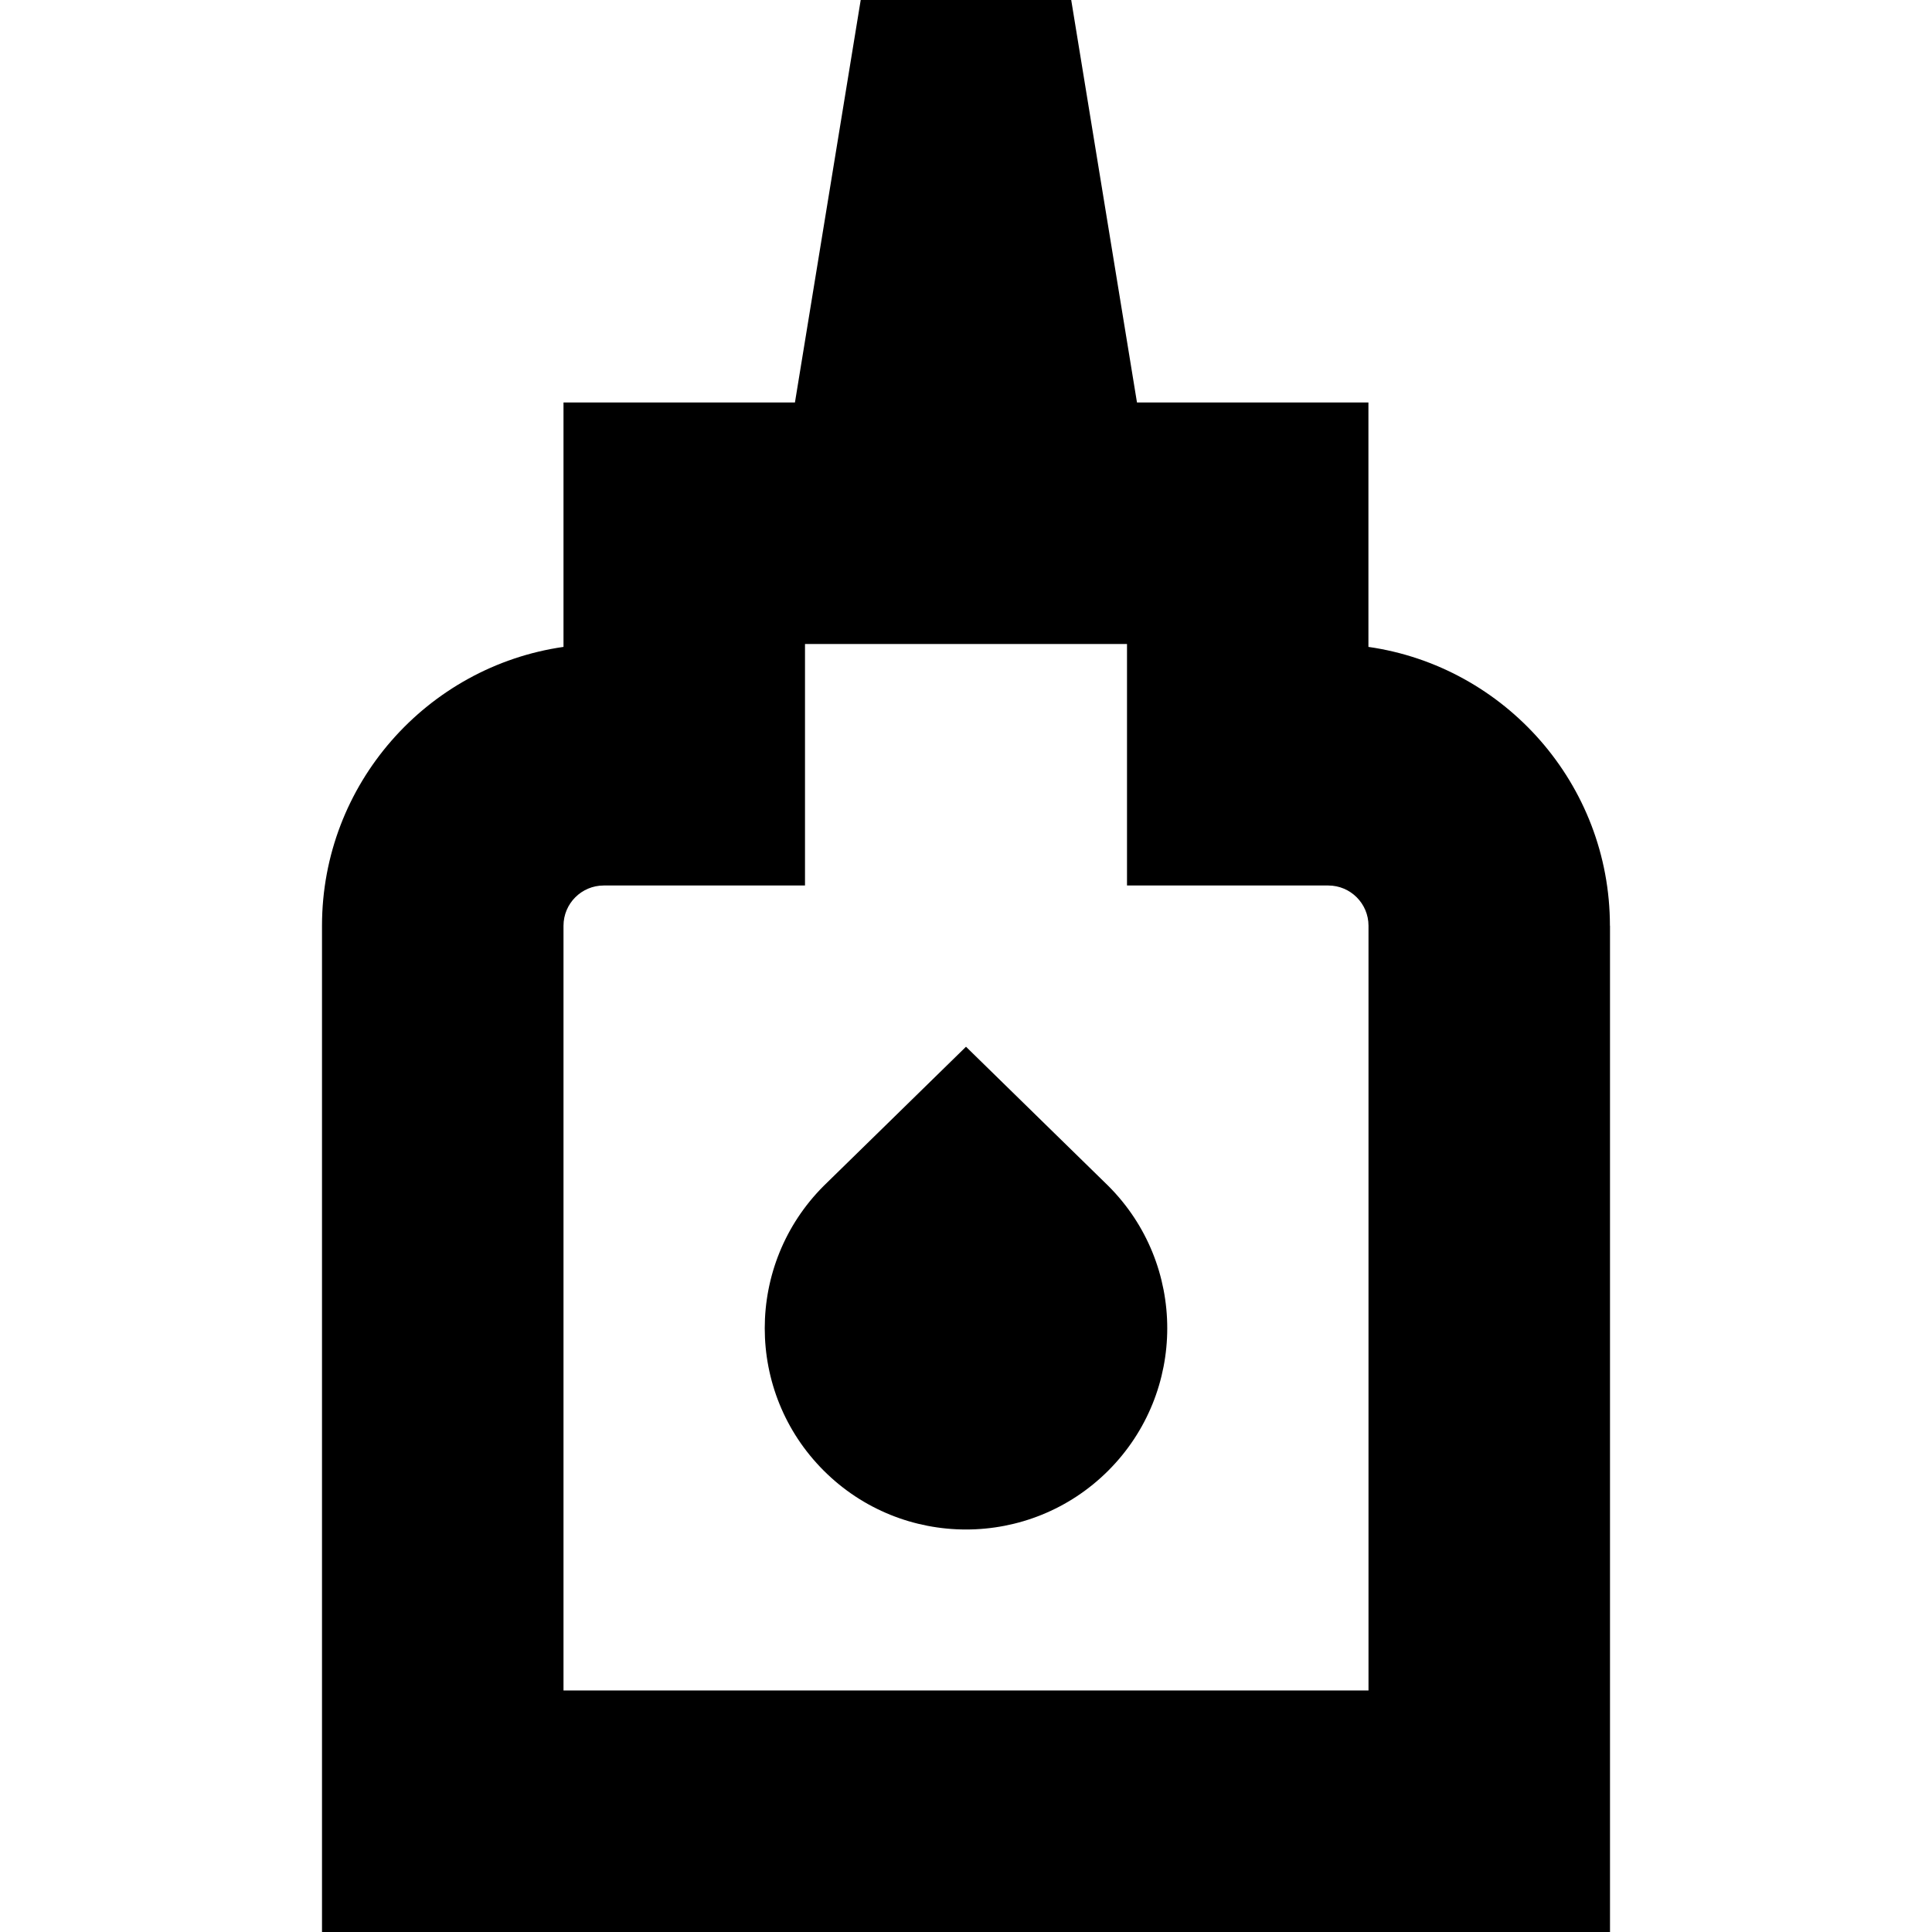 <svg id="Layer_1" viewBox="0 0 24 24" xmlns="http://www.w3.org/2000/svg" data-name="Layer 1"><path d="m13.768 14.732c.976.976.976 2.559 0 3.536-.488.488-1.128.732-1.768.732s-1.28-.244-1.768-.732c-.976-.976-.976-2.559 0-3.536l1.768-1.729zm6.232-3.232v12.5h-16v-12.5c0-1.76 1.306-3.221 3-3.464v-3.036h2.875l.817-5h2.615l.817 5h2.875v3.036c1.694.243 3 1.704 3 3.464zm-3 0c0-.276-.224-.5-.5-.5h-2.5v-3h-4v3h-2.5c-.276 0-.5.224-.5.5v9.5h10z"/></svg>